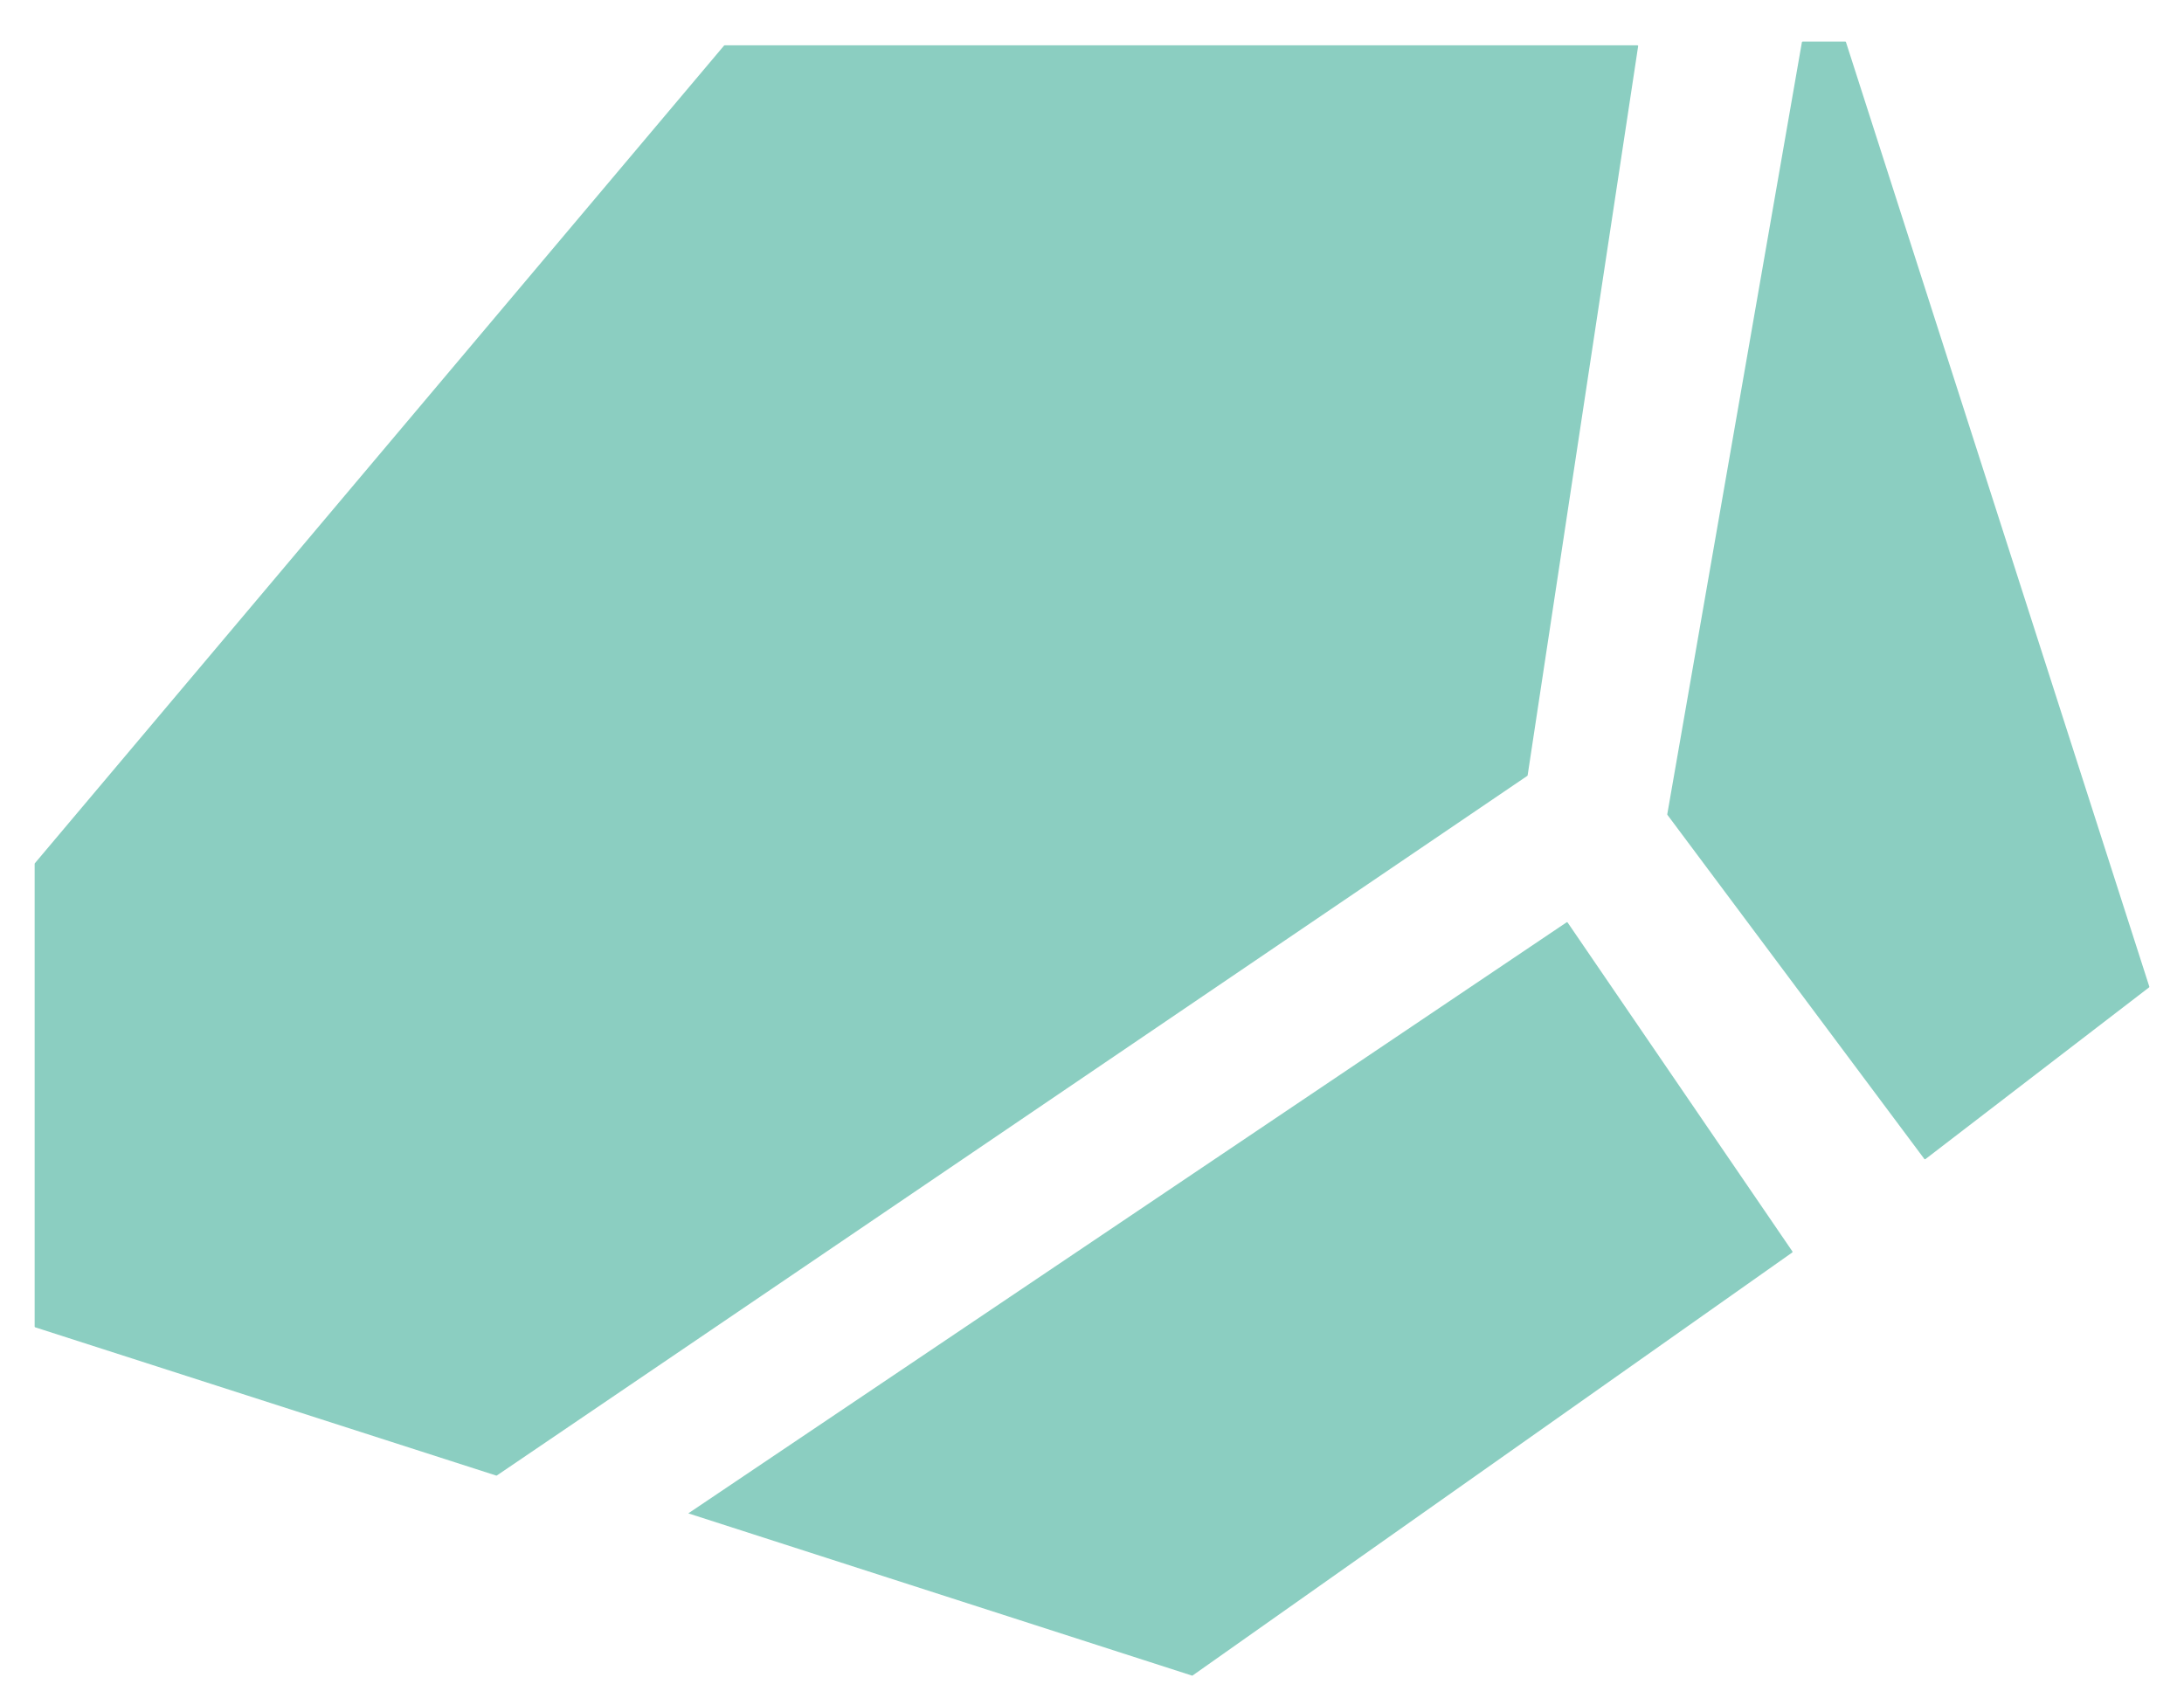 <svg width="45" height="35" viewBox="0 0 45 35" fill="none" xmlns="http://www.w3.org/2000/svg">
<path fill-rule="evenodd" clip-rule="evenodd" d="M34.356 16.792C34.354 16.788 34.353 16.784 34.353 16.78L37.127 0.87C37.129 0.863 37.135 0.857 37.143 0.857H38.021C38.028 0.857 38.033 0.861 38.035 0.868L44.285 20.331C44.287 20.337 44.285 20.344 44.28 20.348L39.672 23.887C39.665 23.892 39.655 23.89 39.65 23.884L34.356 16.792ZM0.714 27.339C0.714 27.345 0.719 27.351 0.725 27.353L10.224 30.408C10.228 30.41 10.233 30.409 10.238 30.406L31.469 15.989C31.473 15.986 31.475 15.982 31.476 15.978L33.753 0.951C33.754 0.942 33.747 0.934 33.737 0.934H14.931C14.927 0.934 14.922 0.936 14.919 0.939L0.718 17.79C0.716 17.793 0.714 17.797 0.714 17.8V27.339ZM14.182 31.187L24.559 34.53C24.564 34.532 24.569 34.531 24.573 34.528L36.928 25.811C36.935 25.806 36.936 25.797 36.932 25.79L32.3 19.011C32.295 19.004 32.286 19.002 32.279 19.007L14.182 31.187Z" fill="#8BCEC1"/>
</svg>
